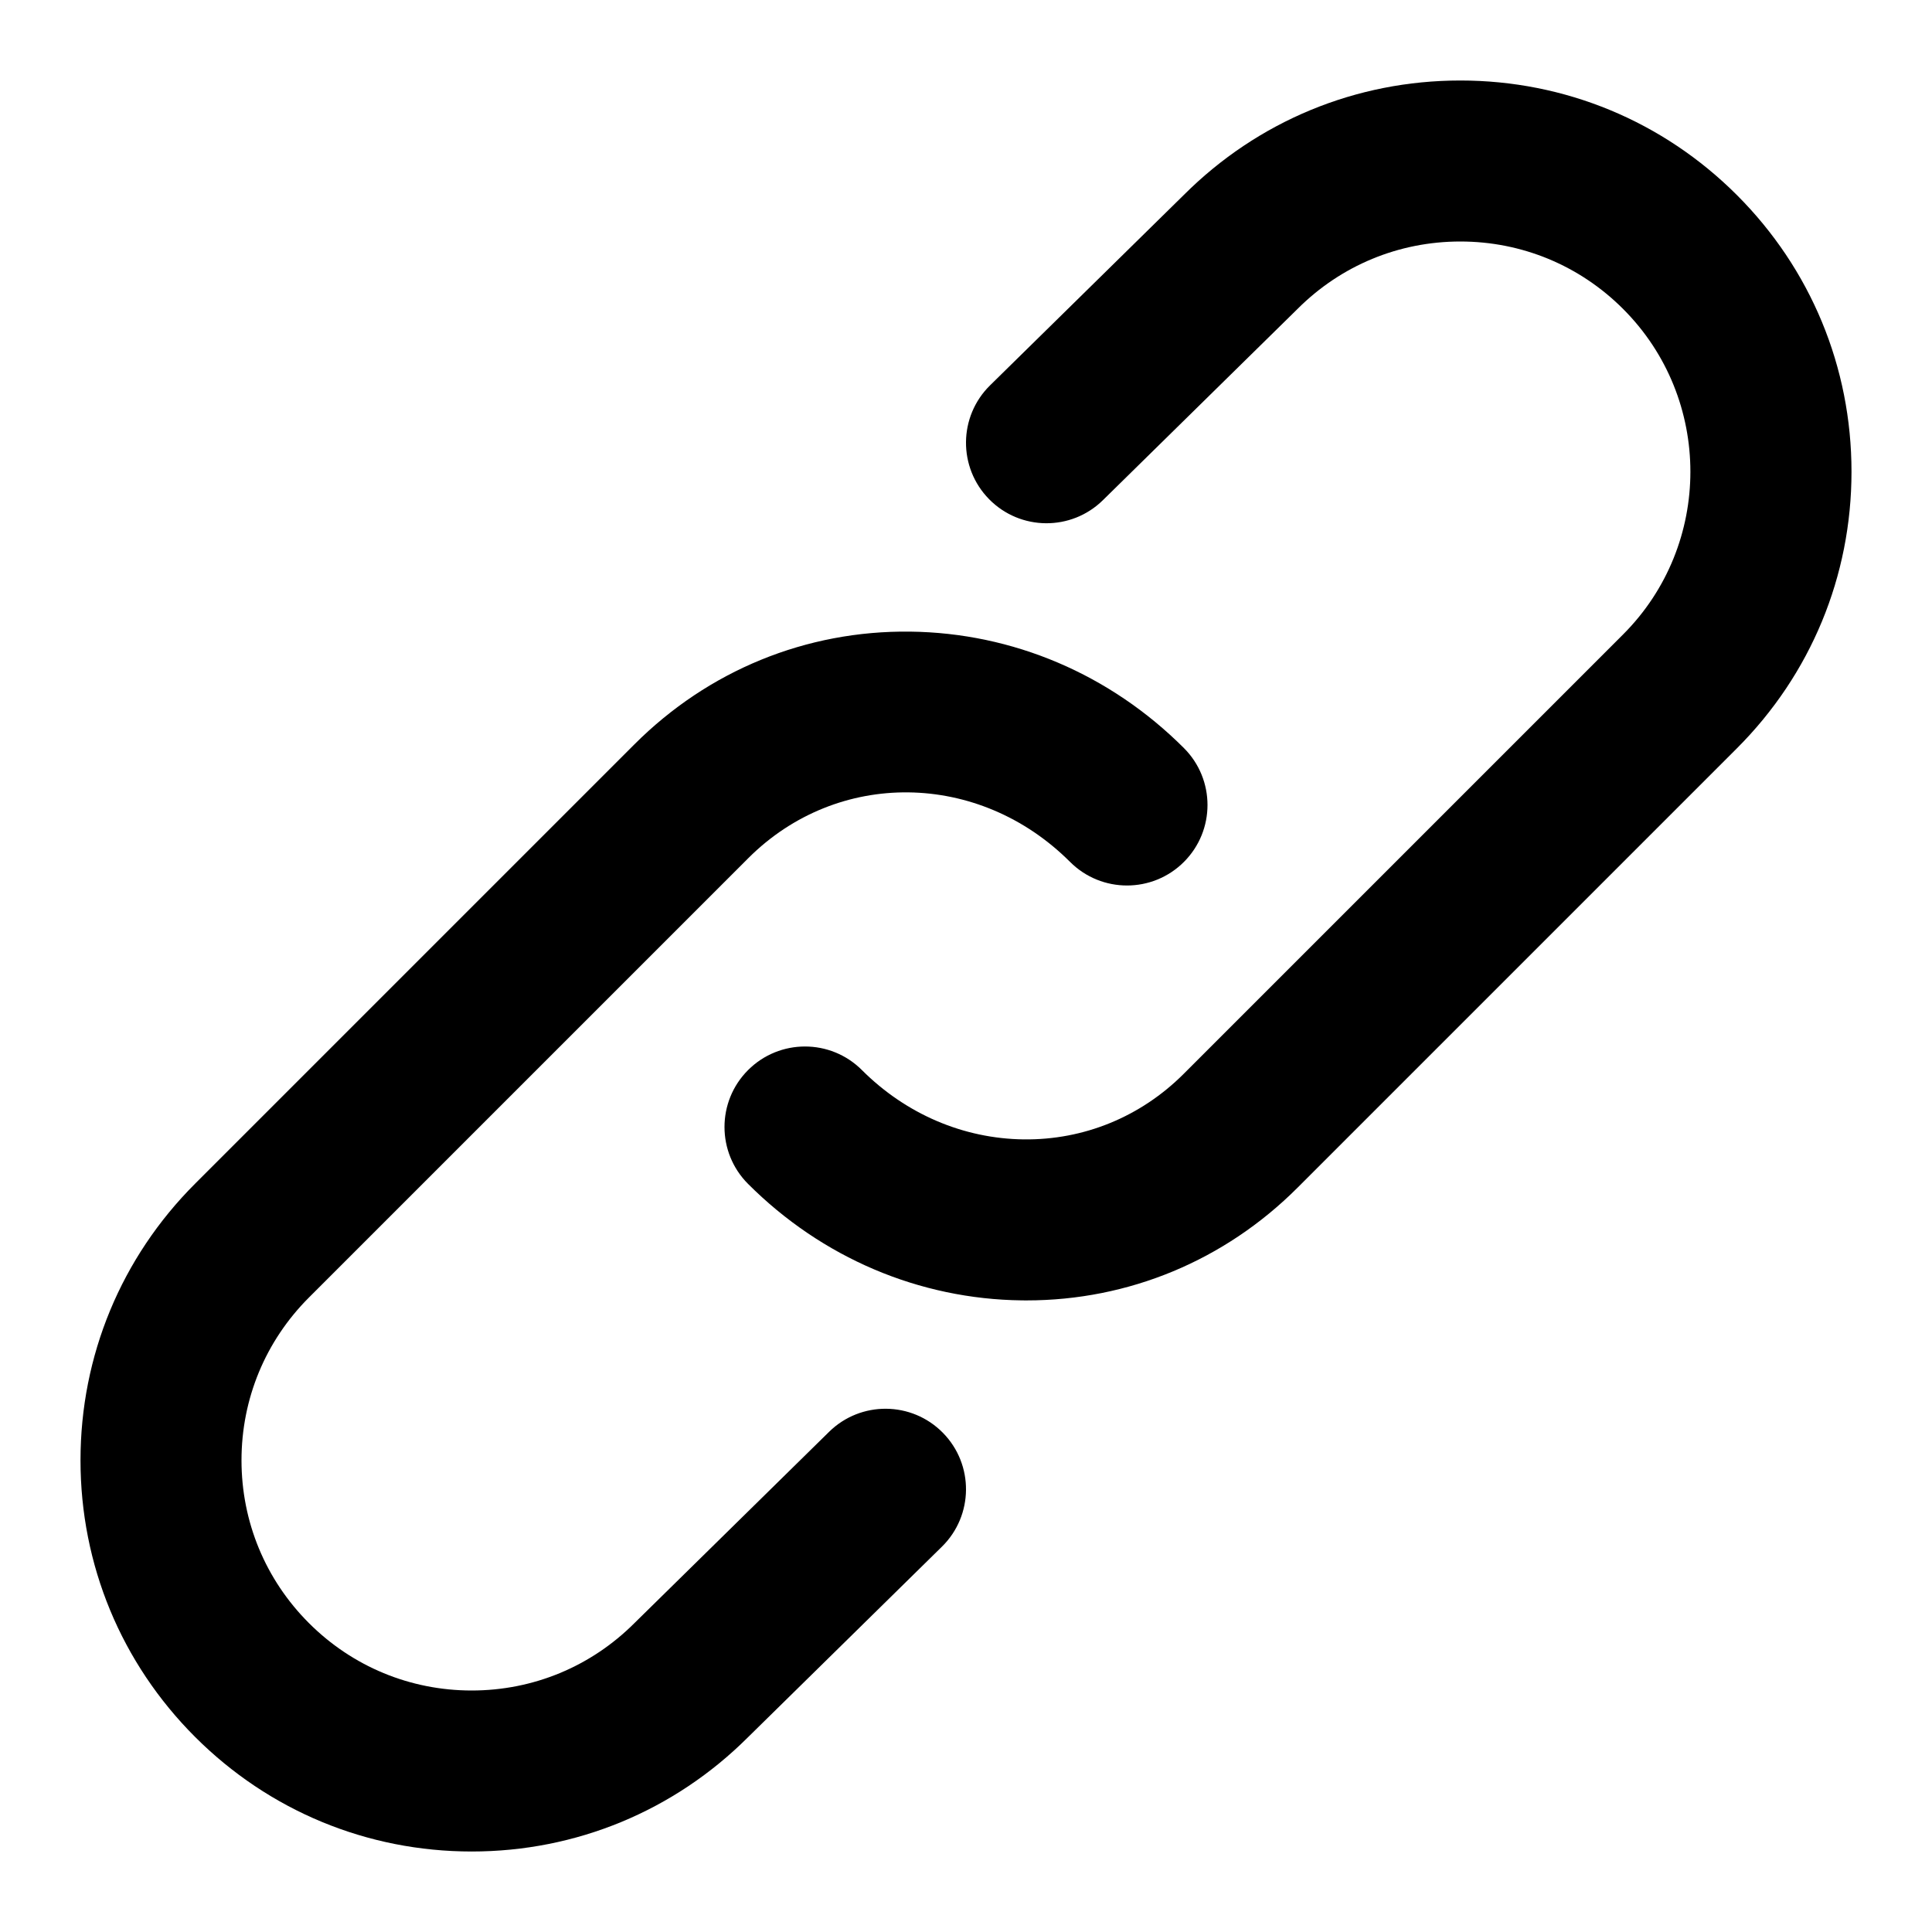 <?xml version="1.0" encoding="utf-8"?>
<!-- Generator: Adobe Illustrator 21.0.0, SVG Export Plug-In . SVG Version: 6.00 Build 0)  -->
<svg version="1.1" id="圖層_1" xmlns="http://www.w3.org/2000/svg" xmlns:xlink="http://www.w3.org/1999/xlink" x="0px" y="0px"
	 viewBox="0 0 1200 1200" enable-background="new 0 0 1200 1200" xml:space="preserve">
<path d="M1150,292.976c0,64.901-25.273,125.918-71.166,171.811L805.924,737.697
	c-45.214,45.214-104.891,70.01-168.318,70.01c-0.975,0-1.945-0.006-2.922-0.018
	c-63.772-0.765-124.161-26.454-170.04-72.334c-19.526-19.526-19.526-51.185,0-70.711
	c19.526-19.526,51.184-19.526,70.711,0.001c27.311,27.312,63.013,42.601,100.528,43.051
	c37.334,0.434,72.629-14.009,99.33-40.71l272.91-272.91
	c55.746-55.747,55.746-146.453,0-202.199c-27.005-27.005-62.91-41.877-101.1-41.877
	c-38.19,0-74.095,14.872-101.099,41.877c-0.103,0.103-0.207,0.206-0.311,0.308
	L685.045,310.663c-19.696,19.355-51.354,19.078-70.708-0.618
	c-19.354-19.696-19.078-51.354,0.618-70.708L735.364,121.016
	c45.875-45.797,106.83-71.016,171.66-71.016c64.901,0,125.918,25.274,171.811,71.167
	C1124.726,167.058,1150,228.075,1150,292.976z M514.955,889.337L394.386,1007.816
	c-0.104,0.102-0.208,0.205-0.311,0.308c-27.004,27.005-62.909,41.877-101.099,41.877
	c-38.19-0-74.095-14.873-101.1-41.878C164.872,981.118,150,945.214,150,907.023
	c0-38.19,14.872-74.094,41.876-101.099l272.91-272.911
	c55.379-55.378,143.167-54.351,199.858,2.341c19.526,19.525,51.185,19.525,70.711,0
	c19.526-19.526,19.526-51.185,0-70.711c-45.88-45.879-106.268-71.567-170.04-72.333
	c-64.545-0.766-125.331,24.083-171.24,69.992L121.166,735.214
	C75.274,781.106,50,842.123,50,907.024s25.273,125.918,71.166,171.811
	c45.893,45.892,106.909,71.166,171.811,71.166c64.822,0,125.773-25.217,171.646-71.002
	l120.422-118.335c19.696-19.355,19.973-51.012,0.618-70.708
	C566.309,870.26,534.652,869.981,514.955,889.337z"/>
</svg>
